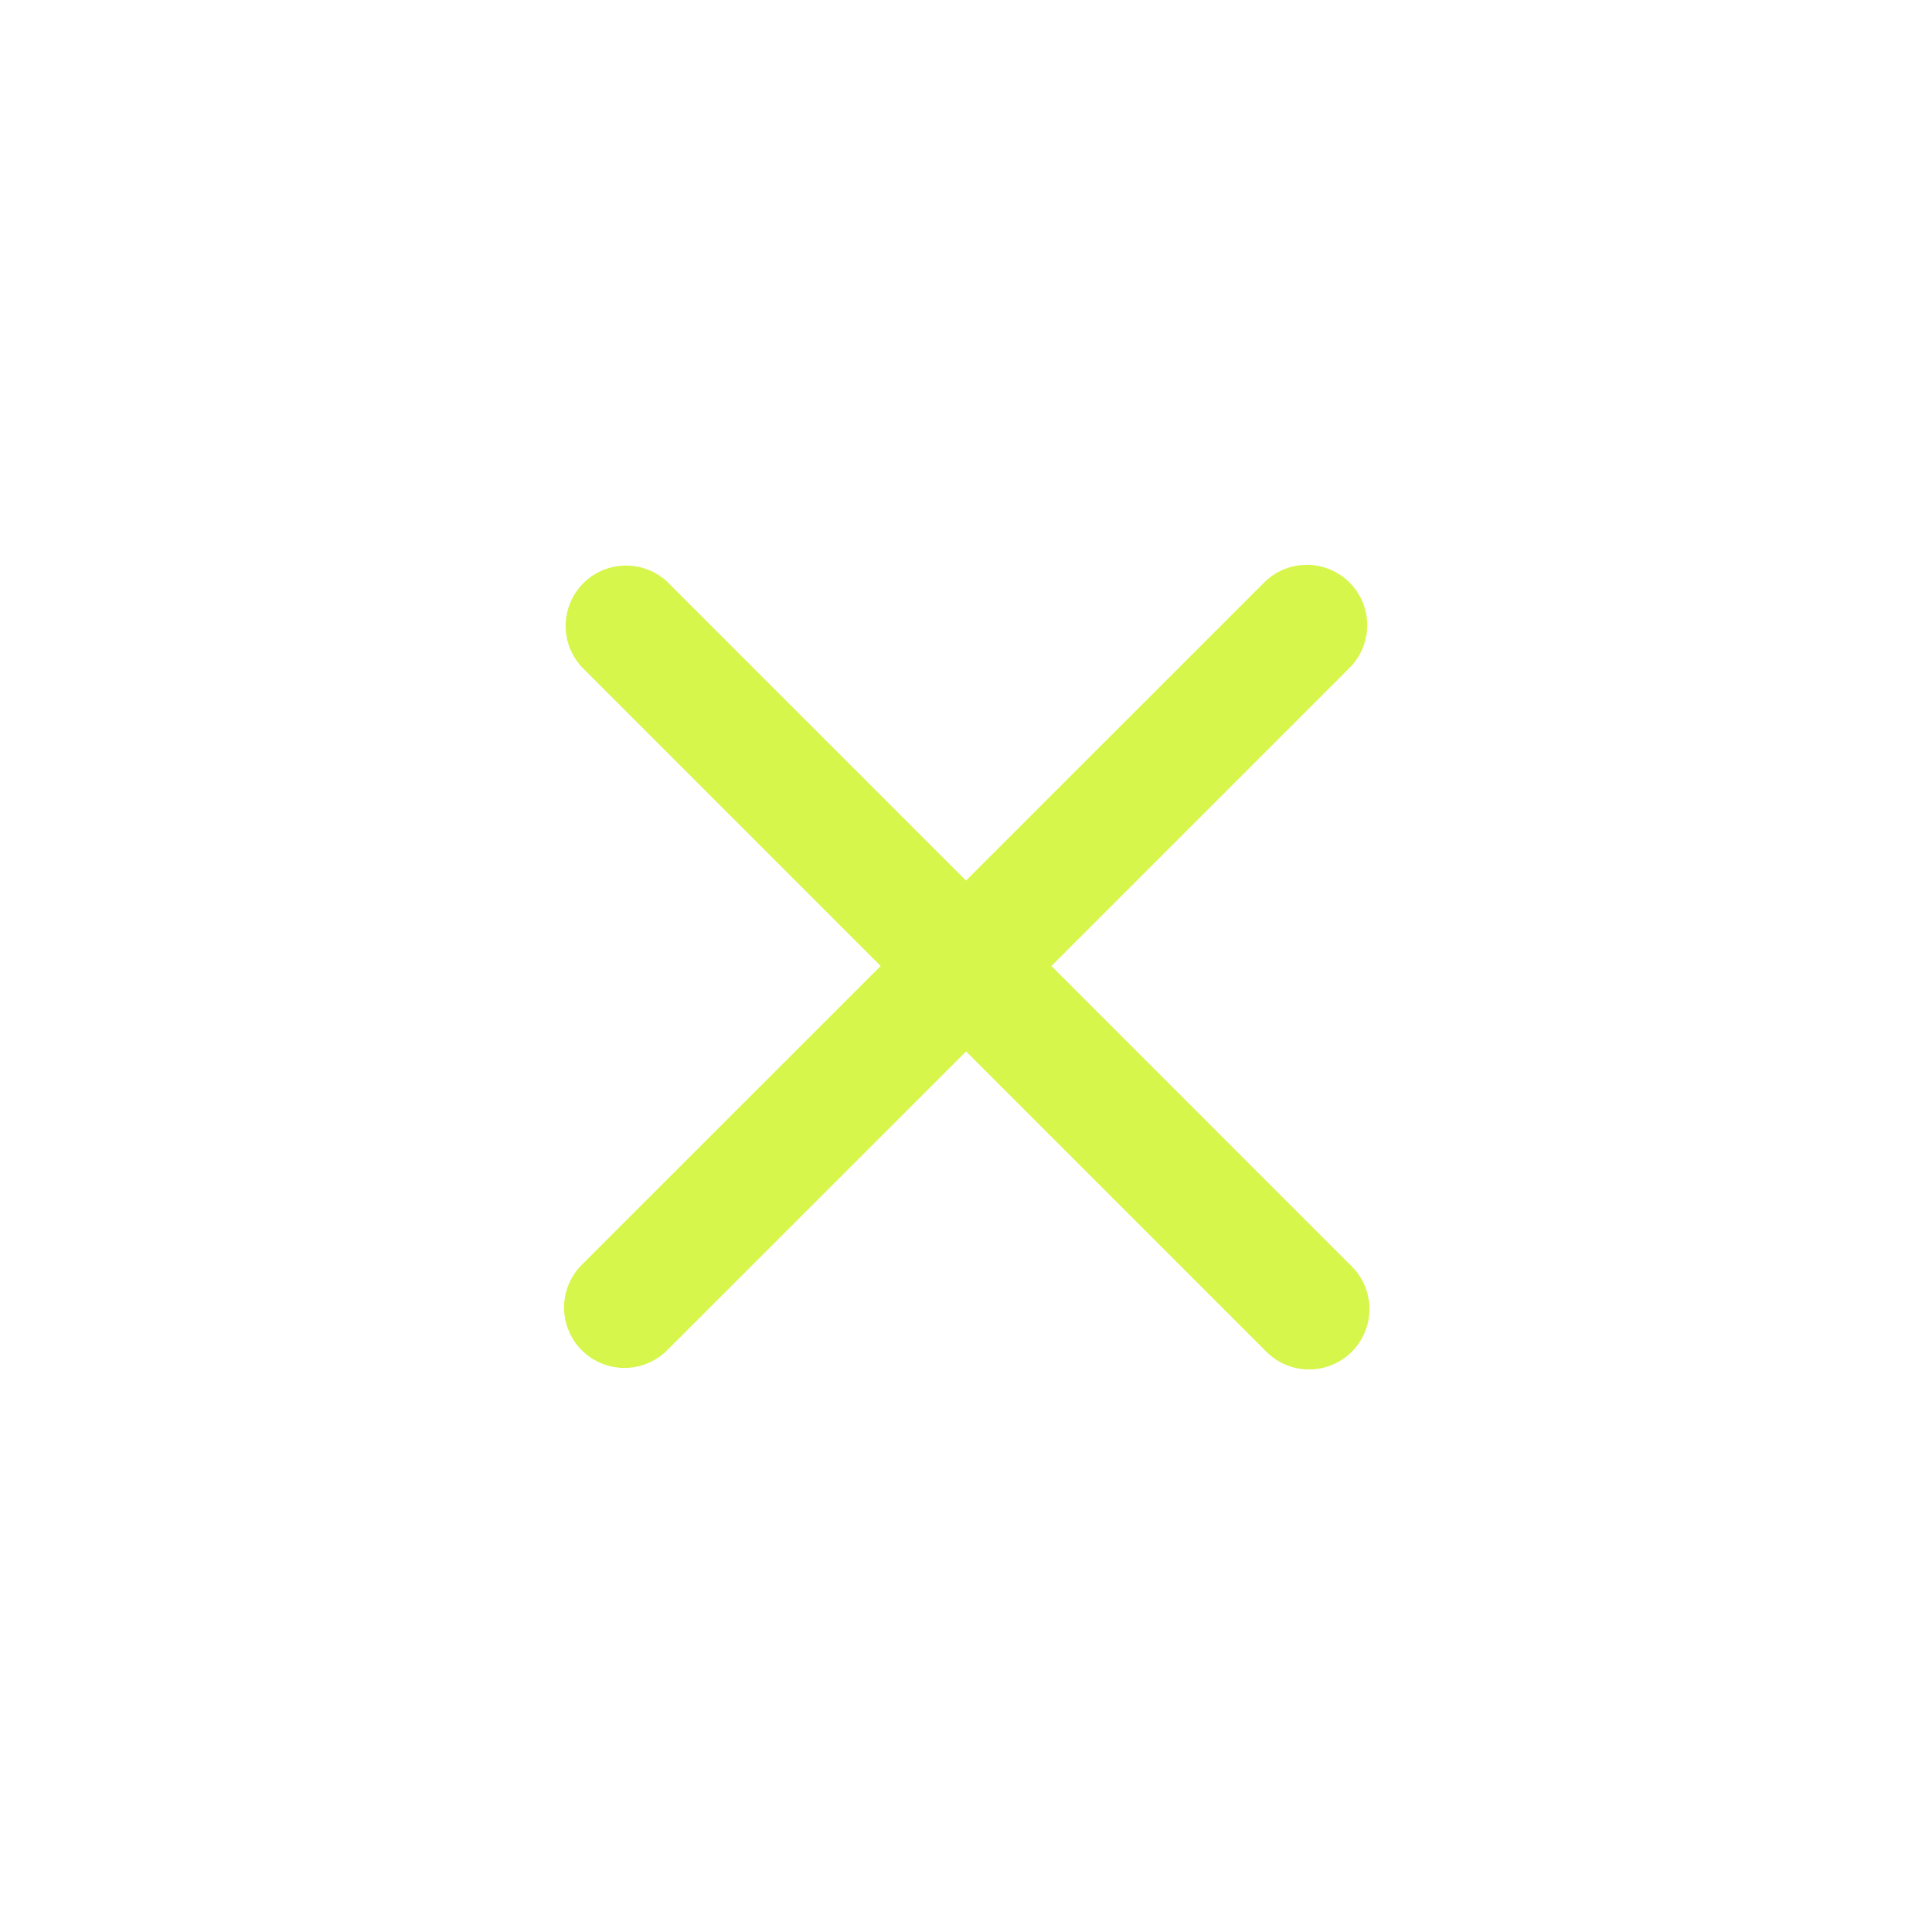 <svg width="24" height="24" fill="none" xmlns="http://www.w3.org/2000/svg"><path fill-rule="evenodd" clip-rule="evenodd" d="M15.713 16.773a.75.75 0 101.06-1.06L13.061 12l3.712-3.712a.75.75 0 00-1.06-1.061L12 10.939 8.288 7.227a.75.75 0 00-1.06 1.06L10.94 12l-3.713 3.712a.75.75 0 001.061 1.061l3.713-3.712 3.712 3.712z" fill="#D6F64B"/></svg>